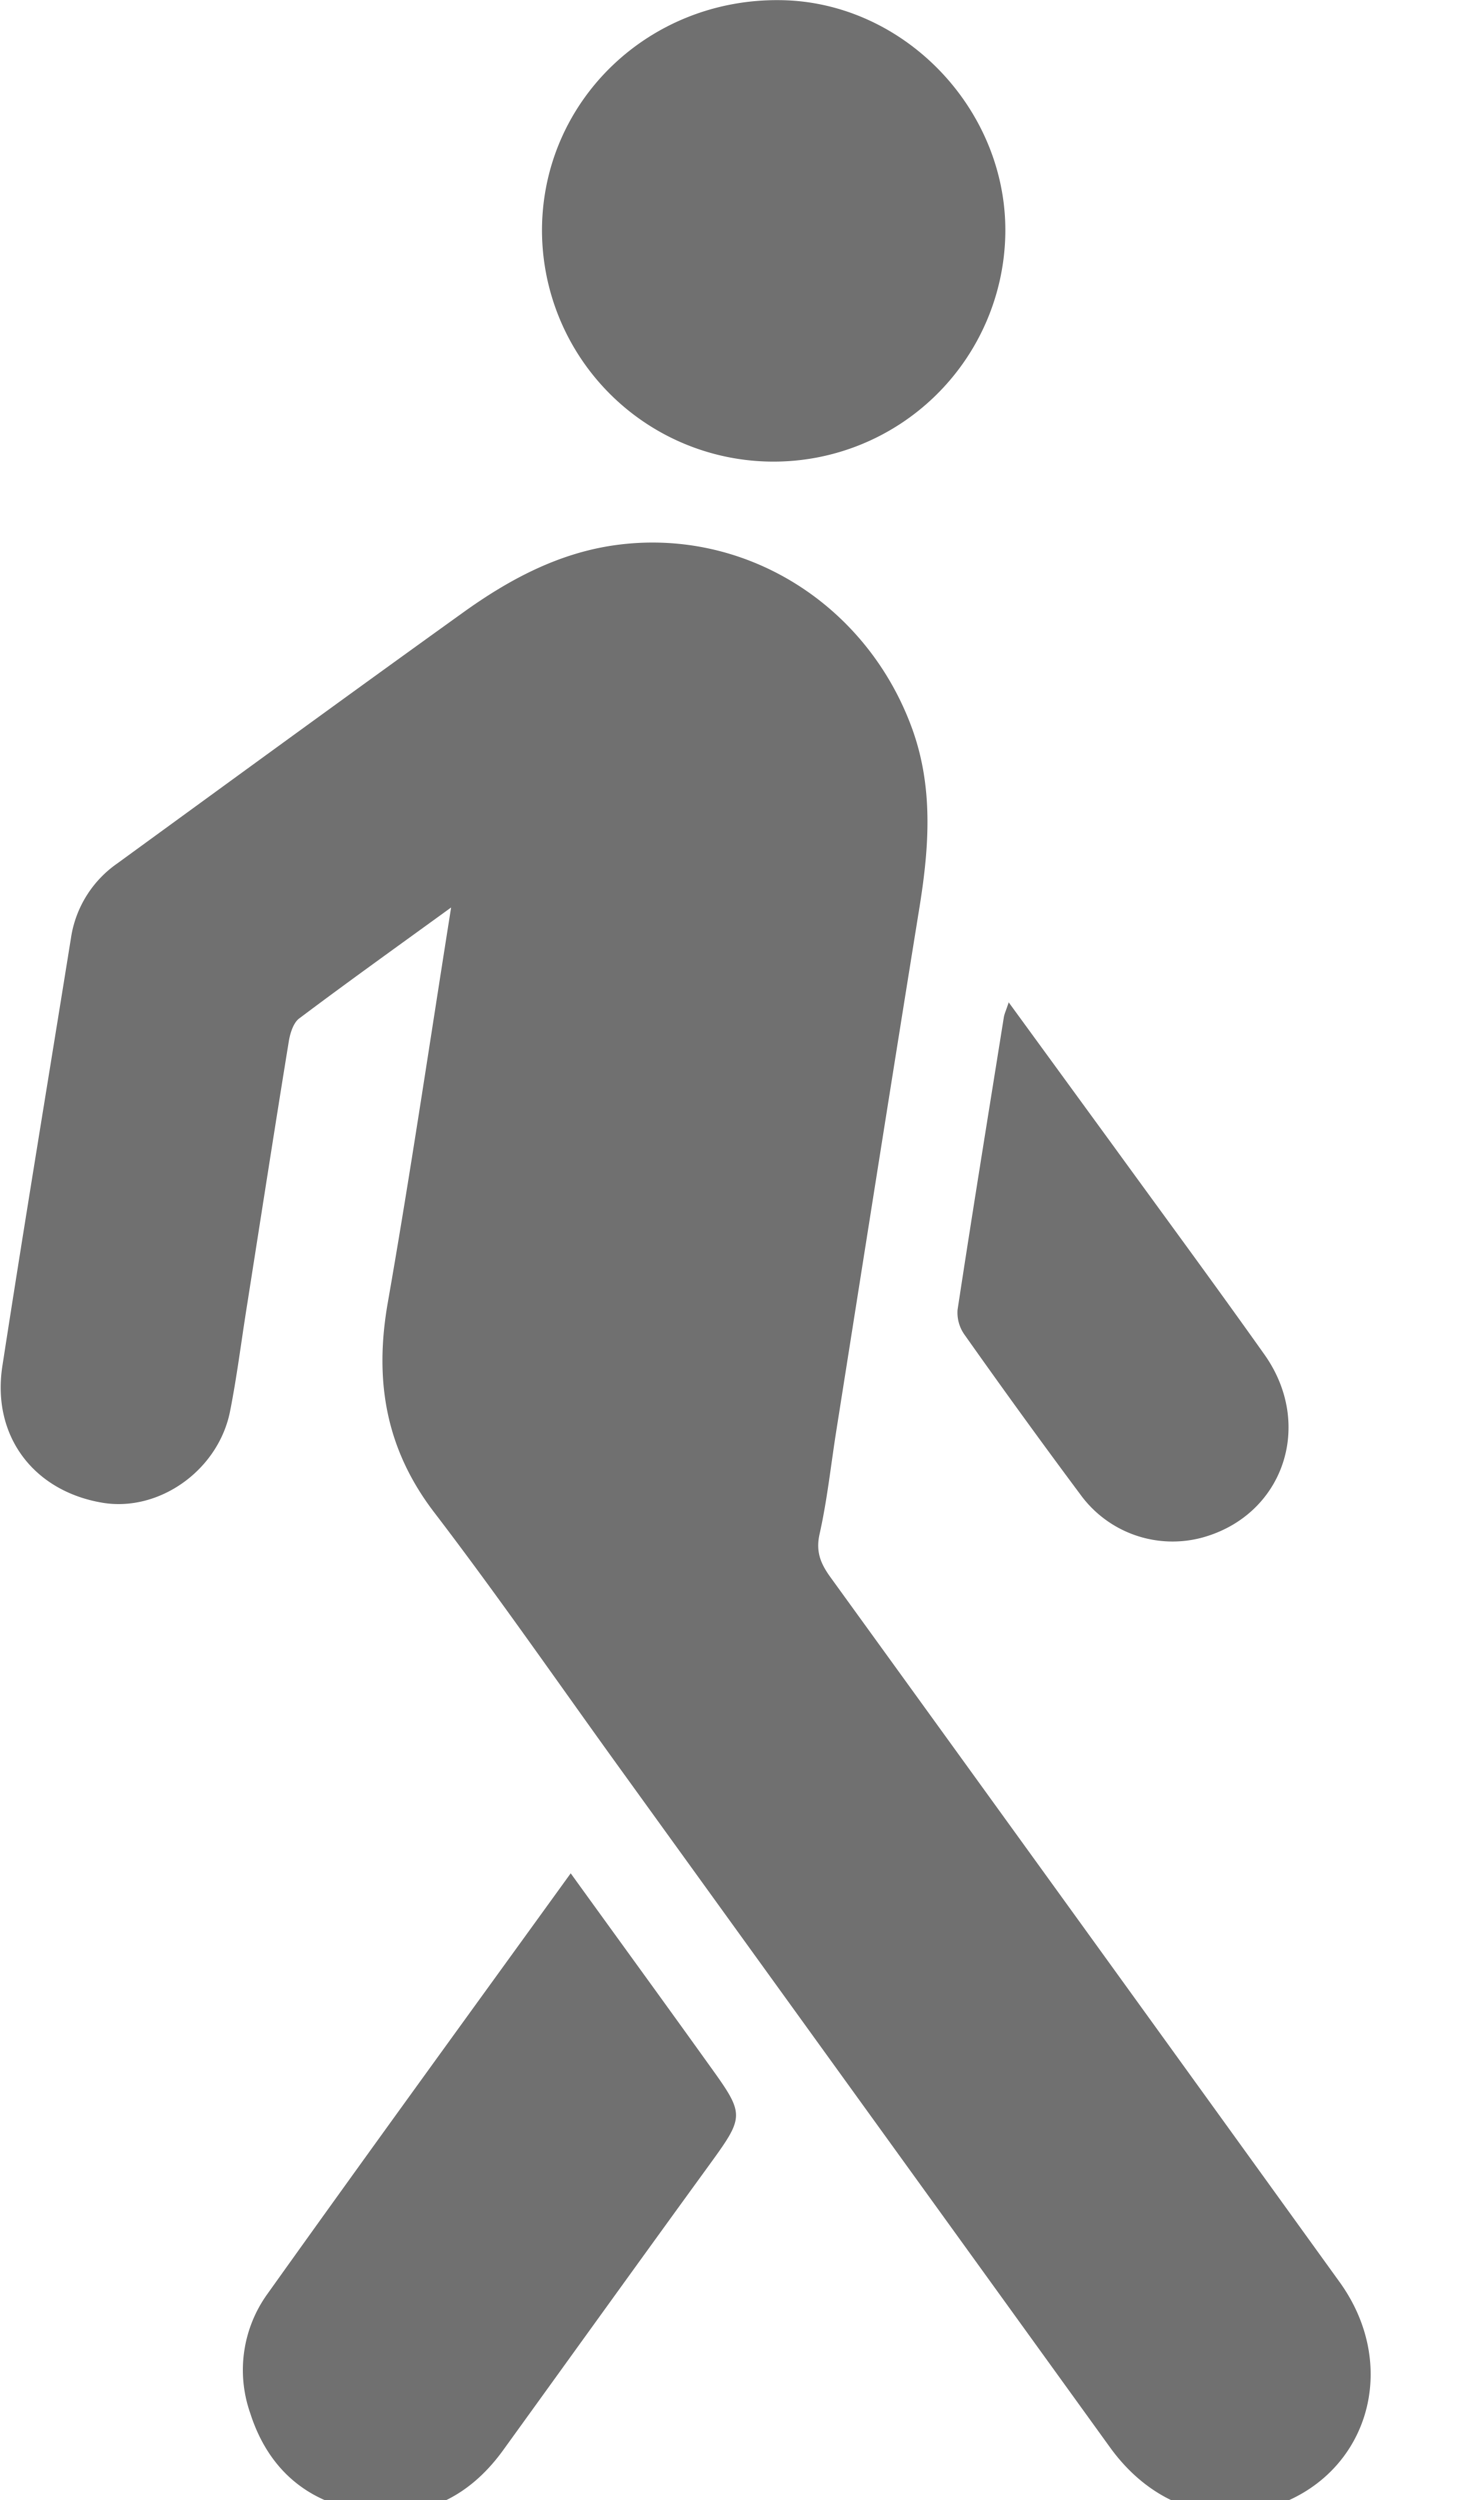 <svg xmlns="http://www.w3.org/2000/svg" xmlns:xlink="http://www.w3.org/1999/xlink" width="10" height="17" viewBox="0 0 10 17"><defs><path id="2t26a" d="M1245.07 3872.17c-.368.267-.704.507-1.034.755-.041.03-.063.103-.072.16-.099.608-.193 1.217-.289 1.826-.036.228-.065.459-.11.686-.08.401-.482.685-.866.622-.47-.078-.756-.454-.683-.929.15-.972.311-1.942.467-2.913a.752.752 0 0 1 .314-.505c.783-.57 1.565-1.141 2.352-1.706.31-.223.645-.403 1.029-.458.874-.125 1.708.389 2.022 1.233.15.403.122.81.056 1.222-.192 1.188-.379 2.378-.567 3.567-.037.234-.062.472-.114.703-.027.122.01.203.075.293 1.156 1.597 2.31 3.194 3.463 4.792.422.585.186 1.334-.48 1.534-.404.12-.81-.033-1.082-.41l-3.322-4.6c-.425-.588-.837-1.185-1.277-1.76-.331-.434-.406-.899-.314-1.424.154-.879.284-1.762.431-2.688z"/><path id="2t26b" d="M1247.253 3869.139a1.575 1.575 0 0 1-1.566-1.588c.01-.872.73-1.561 1.62-1.55.84.009 1.545.74 1.532 1.588a1.577 1.577 0 0 1-1.586 1.55z"/><path id="2t26c" d="M1245.882 3878.738c.322.446.631.87.937 1.297.252.35.25.35-.003.699-.466.641-.929 1.285-1.393 1.927-.246.34-.58.486-.991.408-.368-.07-.615-.3-.73-.66a.885.885 0 0 1 .117-.81c.677-.949 1.363-1.892 2.063-2.86z"/><path id="2t26d" d="M1248.862 3872.816l.714.979c.342.471.688.94 1.025 1.415.341.48.129 1.095-.424 1.246a.775.775 0 0 1-.828-.294c-.267-.358-.529-.72-.787-1.085a.259.259 0 0 1-.048-.17c.101-.664.209-1.328.315-1.991.004-.022.014-.043.033-.1z"/></defs><g><g transform="translate(-1242 -3866)"><g><use fill="#707070" xlink:href="#2t26a"/></g><g><use fill="#707070" xlink:href="#2t26b"/></g><g><use fill="#707070" xlink:href="#2t26c"/></g><g><use fill="#707070" xlink:href="#2t26d"/></g></g></g></svg>
